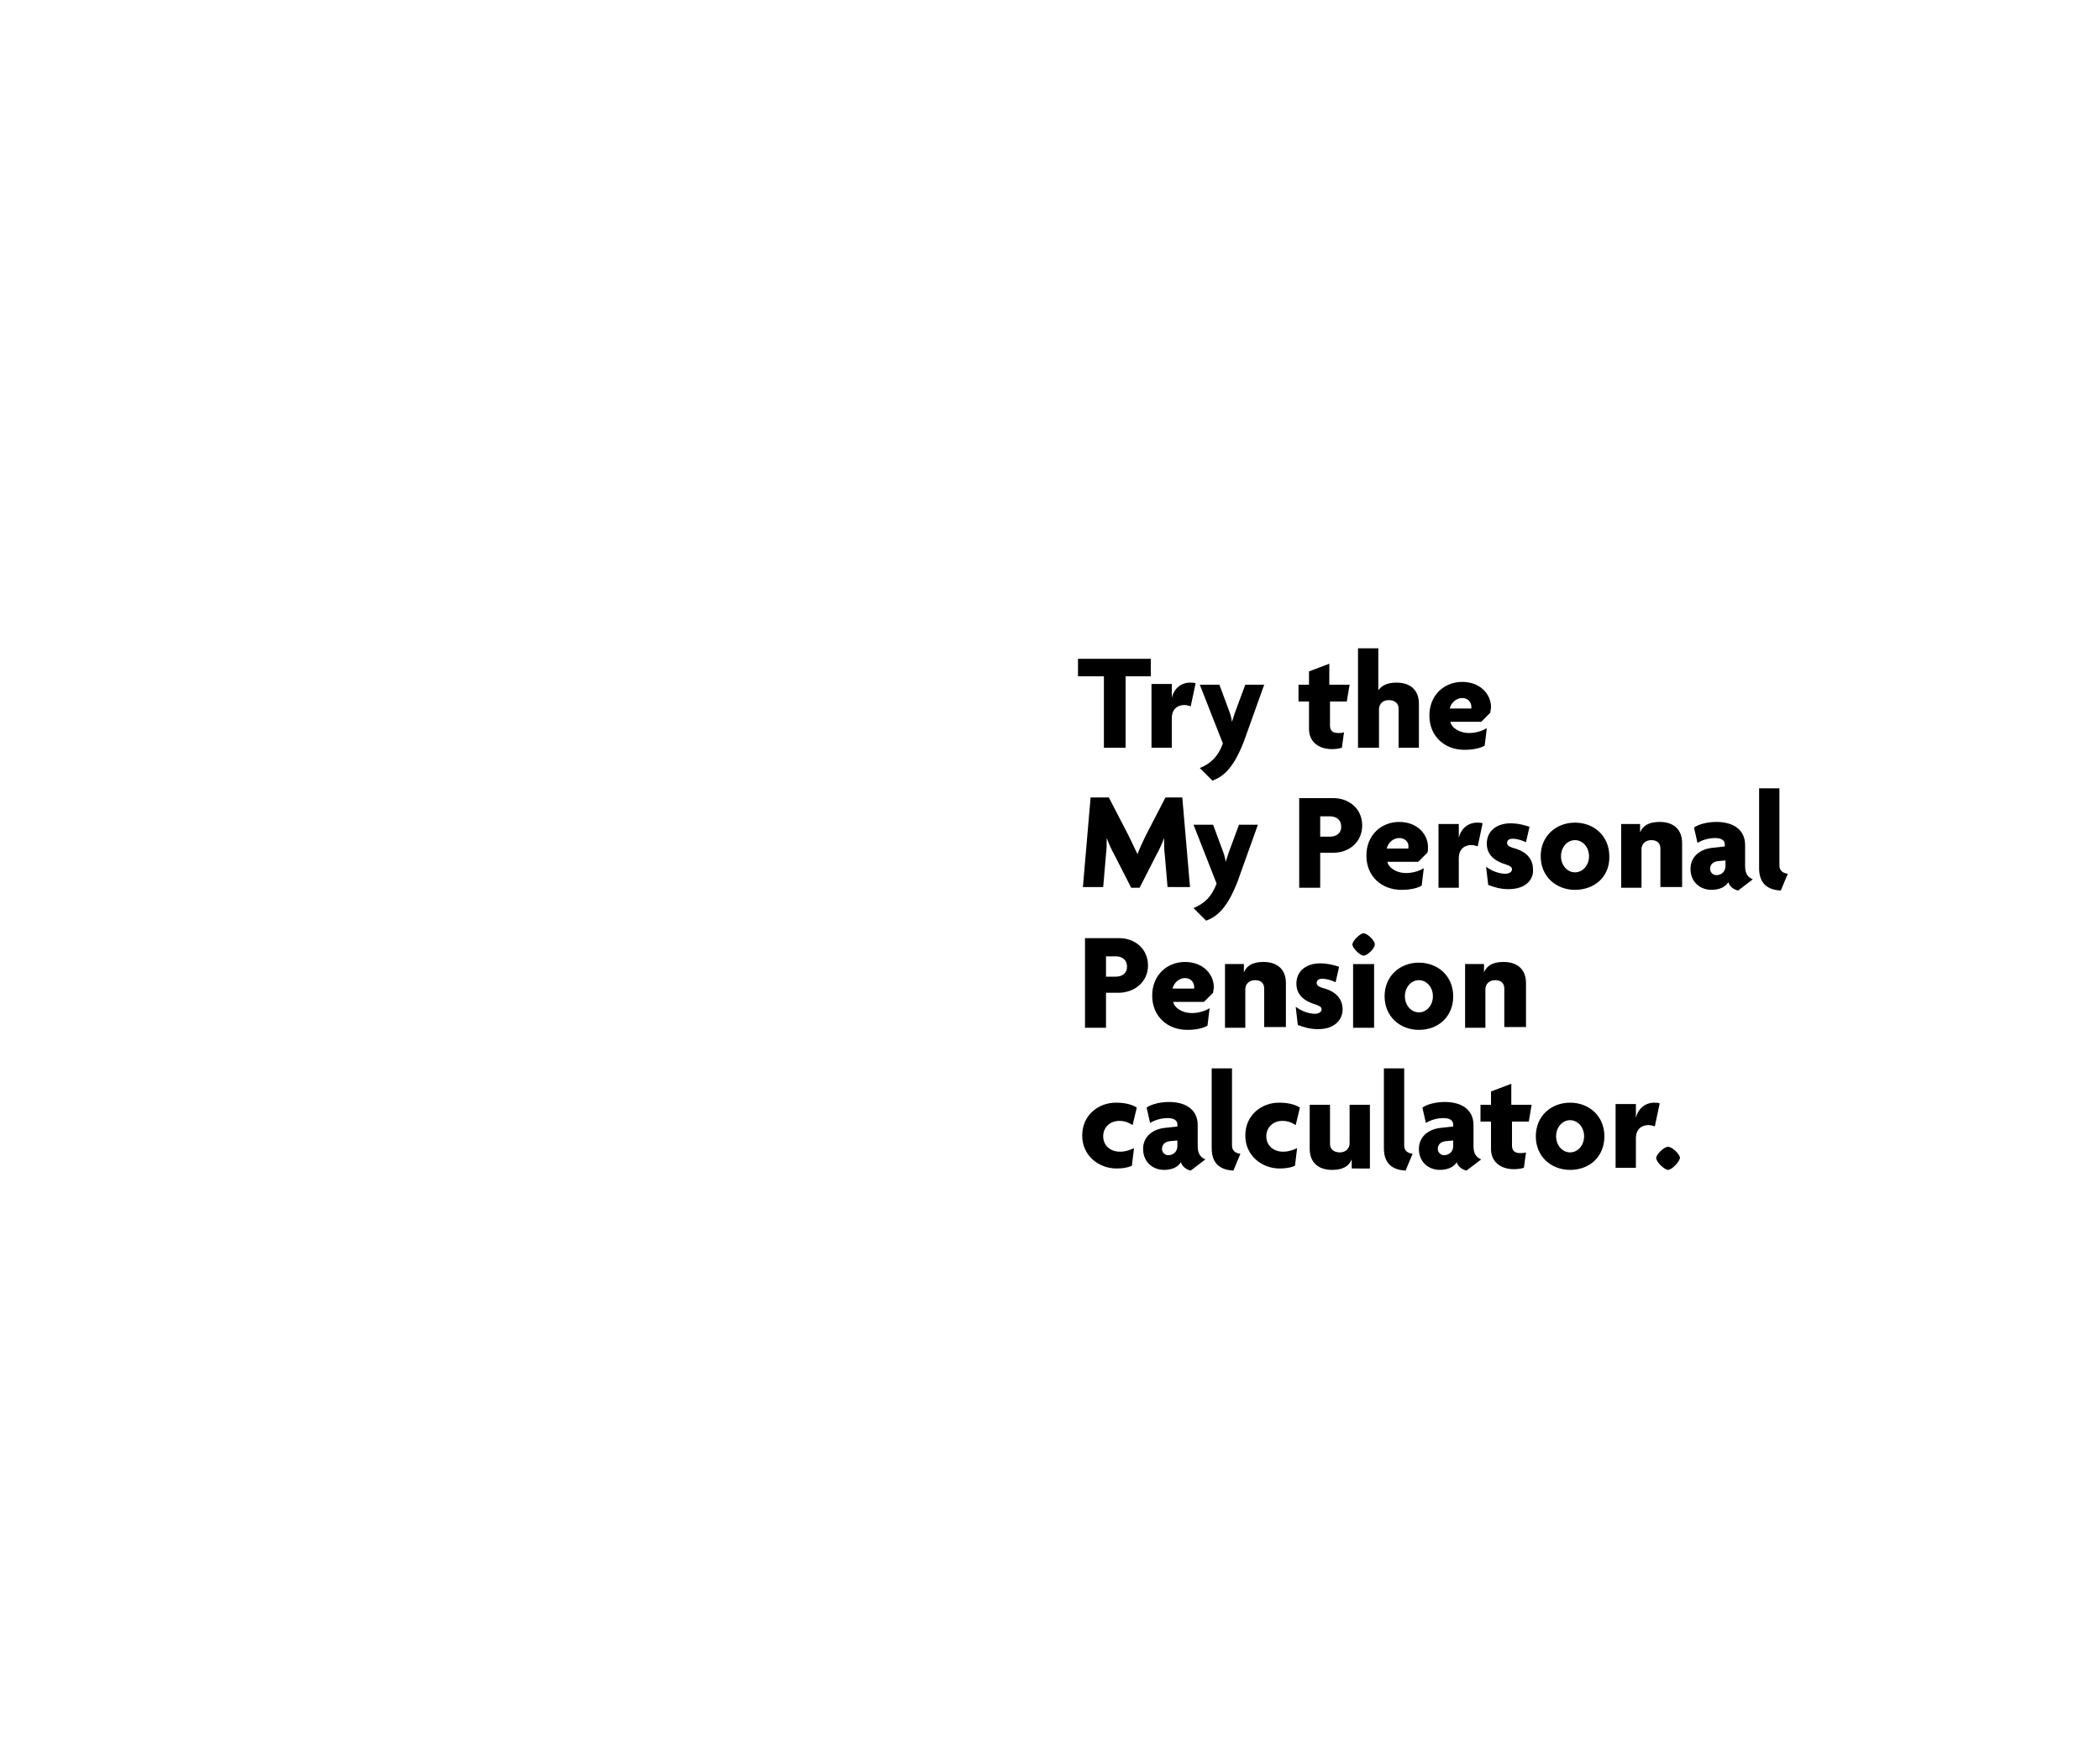 <?xml version="1.0" encoding="utf-8"?>
<!-- Generator: Adobe Illustrator 22.1.0, SVG Export Plug-In . SVG Version: 6.00 Build 0)  -->
<svg version="1.1" id="Layer_1" xmlns="http://www.w3.org/2000/svg" xmlns:xlink="http://www.w3.org/1999/xlink" x="0px" y="0px"
	 viewBox="0 0 300 250" style="enable-background:new 0 0 300 250;" xml:space="preserve">
<g>
	<path d="M160.8,96.6v10.2h-3.1V96.6h-3.7v-2.5h10.4v2.5H160.8z"/>
	<path d="M170.1,100.9c-0.2-0.1-0.6-0.2-0.9-0.2c-0.9,0-1.8,0.5-1.8,1.9v4.2h-2.9v-9.1h2.9v2h0c0.3-1.4,1.4-2.2,2.6-2.2
		c0.3,0,0.6,0,0.8,0.1L170.1,100.9z"/>
	<path d="M177.7,105.9c-1.4,3.6-2.8,5-4.5,5.6l-1.8-1.8c1.5-0.6,2.6-1.6,3.3-3.5l-3.3-8.4h2.8l1.3,3.5c0.2,0.5,0.4,1.1,0.5,1.8h0
		c0.2-0.6,0.4-1.3,0.6-1.8l1.3-3.5h2.7L177.7,105.9z"/>
	<path d="M192.4,100.2h-2.4v3.4c0,0.8,0.4,1.1,1.2,1.1c0.3,0,0.5,0,0.8-0.1l-0.3,2.2c-0.3,0.1-0.8,0.2-1.4,0.2c-2,0-3.3-1.1-3.3-2.9
		v-3.9h-1.5v-2.4h1.5v-1.9l2.9-1.1v3h2.9L192.4,100.2z"/>
	<path d="M199.8,106.8v-5.6c0-0.7-0.5-1.2-1.4-1.2c-0.9,0-1.4,0.6-1.4,1.3v5.5H194V92.6h2.9v6h0c0.5-0.7,1.3-1.1,2.6-1.1
		c2,0,3.2,1.1,3.2,3v6.3H199.8z"/>
	<path d="M212.9,101.8l-1.3,1.3h-4.4c0.1,0.7,1.1,1.6,2.7,1.6c0.9,0,1.9-0.3,2.5-0.7l-0.3,2.5c-0.7,0.4-1.7,0.6-2.9,0.6
		c-2.8,0-5-1.9-5-4.9c0-2.9,2.1-4.8,4.7-4.8c2.5,0,4.1,1.7,4.1,3.6C213,101.3,212.9,101.6,212.9,101.8z M208.9,99.7
		c-0.9,0-1.6,0.7-1.8,1.5h3.1c0-0.1,0-0.1,0-0.2C210.2,100.3,209.7,99.7,208.9,99.7z"/>
</g>
<g>
	<path d="M166.8,126.8l-0.4-4.7c-0.1-0.7-0.1-1.5-0.1-2.4h0c-0.3,0.8-0.7,1.7-1.1,2.4l-2.4,4.7h-1.2l-2.4-4.7
		c-0.4-0.7-0.8-1.6-1.1-2.4h0c0,0.8,0,1.7-0.1,2.3l-0.4,4.7h-2.9l1.1-12.8h2.6l2.8,5.4c0.4,0.8,0.9,1.9,1.3,2.7h0
		c0.3-0.8,0.8-1.9,1.2-2.7l2.8-5.4h2.4l1.1,12.8H166.8z"/>
	<path d="M176.8,125.9c-1.4,3.6-2.8,5-4.5,5.6l-1.8-1.8c1.5-0.6,2.6-1.6,3.3-3.5l-3.3-8.4h2.8l1.3,3.5c0.2,0.5,0.4,1.1,0.5,1.8h0
		c0.2-0.6,0.4-1.3,0.6-1.8l1.3-3.5h2.7L176.8,125.9z"/>
	<path d="M190.5,121.8h-1.9v5h-3v-12.8h4.9c2.2,0,4.1,1.5,4.1,3.9S192.7,121.8,190.5,121.8z M190,116.6h-1.4v2.9h1.4
		c0.8,0,1.6-0.4,1.6-1.4C191.6,117,190.8,116.6,190,116.6z"/>
	<path d="M203.9,121.8l-1.3,1.3h-4.4c0.1,0.7,1.1,1.6,2.7,1.6c0.9,0,1.9-0.3,2.5-0.7l-0.3,2.5c-0.7,0.4-1.7,0.6-2.9,0.6
		c-2.8,0-5-1.9-5-4.9c0-2.9,2.1-4.8,4.7-4.8c2.5,0,4.1,1.7,4.1,3.6C204,121.3,204,121.6,203.9,121.8z M199.9,119.7
		c-0.9,0-1.6,0.7-1.8,1.5h3.1c0-0.1,0-0.1,0-0.2C201.3,120.3,200.7,119.7,199.9,119.7z"/>
	<path d="M211.1,120.9c-0.2-0.1-0.6-0.2-0.9-0.2c-0.9,0-1.8,0.5-1.8,1.9v4.2h-2.9v-9.1h2.9v2h0c0.3-1.4,1.4-2.2,2.6-2.2
		c0.3,0,0.6,0,0.8,0.1L211.1,120.9z"/>
	<path d="M215.5,127c-1.2,0-2.1-0.3-2.9-0.6l-0.3-2.6c0.8,0.6,1.8,1,2.8,1c0.5,0,0.9-0.3,0.9-0.6c0-0.4-0.3-0.5-0.8-0.7
		c-1.7-0.5-2.8-1.4-2.8-3c0-1.8,1.4-2.9,3.4-2.9c1.1,0,2.2,0.3,2.7,0.5l-0.5,2.2c-0.4-0.2-1.2-0.5-1.9-0.5c-0.5,0-0.8,0.2-0.8,0.6
		c0,0.3,0.2,0.5,0.8,0.7c2,0.5,2.9,1.6,2.9,3.1C219.1,125.6,218,127,215.5,127z"/>
	<path d="M225,127.1c-2.7,0-4.9-1.9-4.9-4.8c0-2.9,2.2-4.8,4.9-4.8c2.7,0,4.9,1.9,4.9,4.8C230,125.2,227.8,127.1,225,127.1z
		 M225,120c-1.1,0-2,1-2,2.3s0.9,2.3,2,2.3c1.1,0,2-1,2-2.3S226.1,120,225,120z"/>
	<path d="M237.2,126.8v-5.6c0-0.7-0.4-1.2-1.3-1.2c-0.9,0-1.4,0.6-1.4,1.3v5.5h-2.9v-9.1h2.7v1.2h0c0.4-1,1.3-1.5,2.8-1.5
		c2,0,3.2,1.1,3.2,3v6.3H237.2z"/>
	<path d="M248.3,127.2c-0.5-0.1-1.2-0.5-1.4-1.2c-0.4,0.7-1.3,1.1-2.4,1.1c-1.6,0-3-1.1-3-3c0-1.7,1.3-2.8,3.1-3l1.8-0.2v-0.3
		c0-0.5-0.4-0.9-1.4-0.9c-0.9,0-1.9,0.3-2.5,0.7l-0.5-2.2c0.7-0.5,2-0.8,3.2-0.8c2.4,0,4.1,1.1,4.1,3.3v3c0,1.1,0.4,1.6,1.1,1.9
		L248.3,127.2z M246.5,122.9l-1.1,0.1c-0.8,0.1-1.1,0.6-1.1,1.1c0,0.5,0.4,0.9,0.9,0.9c0.7,0,1.3-0.5,1.3-1.3V122.9z"/>
	<path d="M254.4,127.2c-1.9-0.1-3.1-1-3.1-3.2v-11.4h2.9v11c0,0.7,0.4,1.1,1.2,1.2L254.4,127.2z"/>
</g>
<g>
	<path d="M159.8,141.8H158v5h-3v-12.8h4.9c2.2,0,4.1,1.5,4.1,3.9C164,140.3,162,141.8,159.8,141.8z M159.4,136.6H158v2.9h1.4
		c0.8,0,1.6-0.4,1.6-1.4C161,137,160.2,136.6,159.4,136.6z"/>
	<path d="M173.3,141.8l-1.3,1.3h-4.4c0.1,0.7,1.1,1.6,2.7,1.6c0.9,0,1.9-0.3,2.5-0.7l-0.3,2.5c-0.7,0.4-1.7,0.6-2.9,0.6
		c-2.8,0-5-1.9-5-4.9c0-2.9,2.1-4.8,4.7-4.8c2.5,0,4.1,1.7,4.1,3.6C173.4,141.3,173.3,141.6,173.3,141.8z M169.3,139.7
		c-0.9,0-1.6,0.7-1.8,1.5h3.1c0-0.1,0-0.1,0-0.2C170.6,140.3,170.1,139.7,169.3,139.7z"/>
	<path d="M180.6,146.8v-5.6c0-0.7-0.4-1.2-1.3-1.2c-0.9,0-1.4,0.6-1.4,1.3v5.5h-2.9v-9.1h2.7v1.2h0c0.4-1,1.3-1.5,2.8-1.5
		c2,0,3.2,1.1,3.2,3v6.3H180.6z"/>
	<path d="M188.3,147c-1.2,0-2.1-0.3-2.9-0.6l-0.3-2.6c0.8,0.6,1.8,1,2.8,1c0.5,0,0.9-0.3,0.9-0.6c0-0.4-0.3-0.5-0.8-0.7
		c-1.7-0.5-2.8-1.4-2.8-3c0-1.8,1.4-2.9,3.4-2.9c1.1,0,2.2,0.3,2.7,0.5l-0.5,2.2c-0.4-0.2-1.2-0.5-1.9-0.5c-0.5,0-0.8,0.2-0.8,0.6
		c0,0.3,0.2,0.5,0.8,0.7c2,0.5,2.9,1.6,2.9,3.1C191.8,145.6,190.7,147,188.3,147z"/>
	<path d="M194.8,136.5c-0.5,0-1.6-1.1-1.6-1.6c0-0.5,1.1-1.6,1.6-1.6c0.5,0,1.6,1,1.6,1.6C196.4,135.5,195.3,136.5,194.8,136.5z
		 M193.3,146.8v-9.1h3v9.1H193.3z"/>
	<path d="M202.7,147.1c-2.7,0-4.9-1.9-4.9-4.8s2.2-4.8,4.9-4.8c2.7,0,4.9,1.9,4.9,4.8S205.5,147.1,202.7,147.1z M202.7,140
		c-1.1,0-2,1-2,2.3s0.9,2.3,2,2.3c1.1,0,2-1,2-2.3S203.8,140,202.7,140z"/>
	<path d="M214.9,146.8v-5.6c0-0.7-0.4-1.2-1.3-1.2c-0.9,0-1.4,0.6-1.4,1.3v5.5h-2.9v-9.1h2.7v1.2h0c0.4-1,1.3-1.5,2.8-1.5
		c2,0,3.2,1.1,3.2,3v6.3H214.9z"/>
</g>
<g>
	<path d="M161.8,160.7c-0.6-0.4-1.2-0.6-1.9-0.6c-1.3,0-2.3,0.9-2.3,2.2c0,1.3,1,2.2,2.4,2.2c0.8,0,1.3-0.2,2-0.5l-0.3,2.5
		c-0.6,0.3-1.4,0.4-2.2,0.4c-2.5,0-4.9-1.8-4.9-4.7c0-3,2.4-4.7,4.8-4.7c1.2,0,2.2,0.2,3,0.7L161.8,160.7z"/>
	<path d="M170.1,167.2c-0.5-0.1-1.2-0.5-1.4-1.2c-0.4,0.7-1.3,1.1-2.4,1.1c-1.6,0-3-1.1-3-3c0-1.7,1.3-2.8,3.1-3l1.8-0.2v-0.3
		c0-0.5-0.4-0.9-1.4-0.9c-0.9,0-1.9,0.3-2.5,0.7l-0.5-2.2c0.7-0.5,2-0.8,3.2-0.8c2.4,0,4.1,1.1,4.1,3.3v3c0,1.1,0.4,1.6,1.1,1.9
		L170.1,167.2z M168.2,162.9l-1.1,0.1c-0.8,0.1-1.1,0.6-1.1,1.1c0,0.5,0.4,0.9,0.9,0.9c0.7,0,1.3-0.5,1.3-1.3V162.9z"/>
	<path d="M176.2,167.2c-1.9-0.1-3.1-1-3.1-3.2v-11.4h2.9v11c0,0.7,0.4,1.1,1.2,1.2L176.2,167.2z"/>
	<path d="M185.1,160.7c-0.6-0.4-1.2-0.6-1.9-0.6c-1.3,0-2.3,0.9-2.3,2.2c0,1.3,1,2.2,2.4,2.2c0.8,0,1.3-0.2,2-0.5l-0.3,2.5
		c-0.6,0.3-1.4,0.4-2.2,0.4c-2.5,0-4.9-1.8-4.9-4.7c0-3,2.4-4.7,4.8-4.7c1.2,0,2.2,0.2,3,0.7L185.1,160.7z"/>
	<path d="M193.1,166.8v-1.2h0c-0.4,1-1.3,1.5-2.8,1.5c-2,0-3.2-1.1-3.2-3v-6.3h2.9v5.6c0,0.7,0.5,1.2,1.4,1.2c0.9,0,1.4-0.6,1.4-1.3
		v-5.5h2.9v9.1H193.1z"/>
	<path d="M200.8,167.2c-1.9-0.1-3.1-1-3.1-3.2v-11.4h2.9v11c0,0.7,0.4,1.1,1.2,1.2L200.8,167.2z"/>
	<path d="M209.5,167.2c-0.5-0.1-1.2-0.5-1.4-1.2c-0.4,0.7-1.3,1.1-2.4,1.1c-1.6,0-3-1.1-3-3c0-1.7,1.3-2.8,3.1-3l1.8-0.2v-0.3
		c0-0.5-0.4-0.9-1.4-0.9c-0.9,0-1.9,0.3-2.5,0.7l-0.5-2.2c0.7-0.5,2-0.8,3.2-0.8c2.4,0,4.1,1.1,4.1,3.3v3c0,1.1,0.4,1.6,1.1,1.9
		L209.5,167.2z M207.6,162.9l-1.1,0.1c-0.8,0.1-1.1,0.6-1.1,1.1c0,0.5,0.4,0.9,0.9,0.9c0.7,0,1.3-0.5,1.3-1.3V162.9z"/>
	<path d="M218.4,160.2H216v3.4c0,0.8,0.4,1.1,1.2,1.1c0.3,0,0.5,0,0.8-0.1l-0.3,2.2c-0.3,0.1-0.8,0.2-1.4,0.2c-2,0-3.3-1.1-3.3-2.9
		v-3.9h-1.5v-2.4h1.5v-1.9l2.9-1.1v3h2.9L218.4,160.2z"/>
	<path d="M224.3,167.1c-2.7,0-4.9-1.9-4.9-4.8s2.2-4.8,4.9-4.8c2.7,0,4.9,1.9,4.9,4.8S227.1,167.1,224.3,167.1z M224.3,160
		c-1.1,0-2,1-2,2.3s0.9,2.3,2,2.3c1.1,0,2-1,2-2.3S225.4,160,224.3,160z"/>
	<path d="M236.4,160.9c-0.2-0.1-0.6-0.2-0.9-0.2c-0.9,0-1.8,0.5-1.8,1.9v4.2h-2.9v-9.1h2.9v2h0c0.3-1.4,1.4-2.2,2.6-2.2
		c0.3,0,0.6,0,0.8,0.1L236.4,160.9z"/>
	<path d="M238.3,167.1c-0.5,0-1.7-1.1-1.7-1.7c0-0.5,1.1-1.6,1.7-1.6s1.7,1.1,1.7,1.6C239.9,166,238.8,167.1,238.3,167.1z"/>
</g>
</svg>
